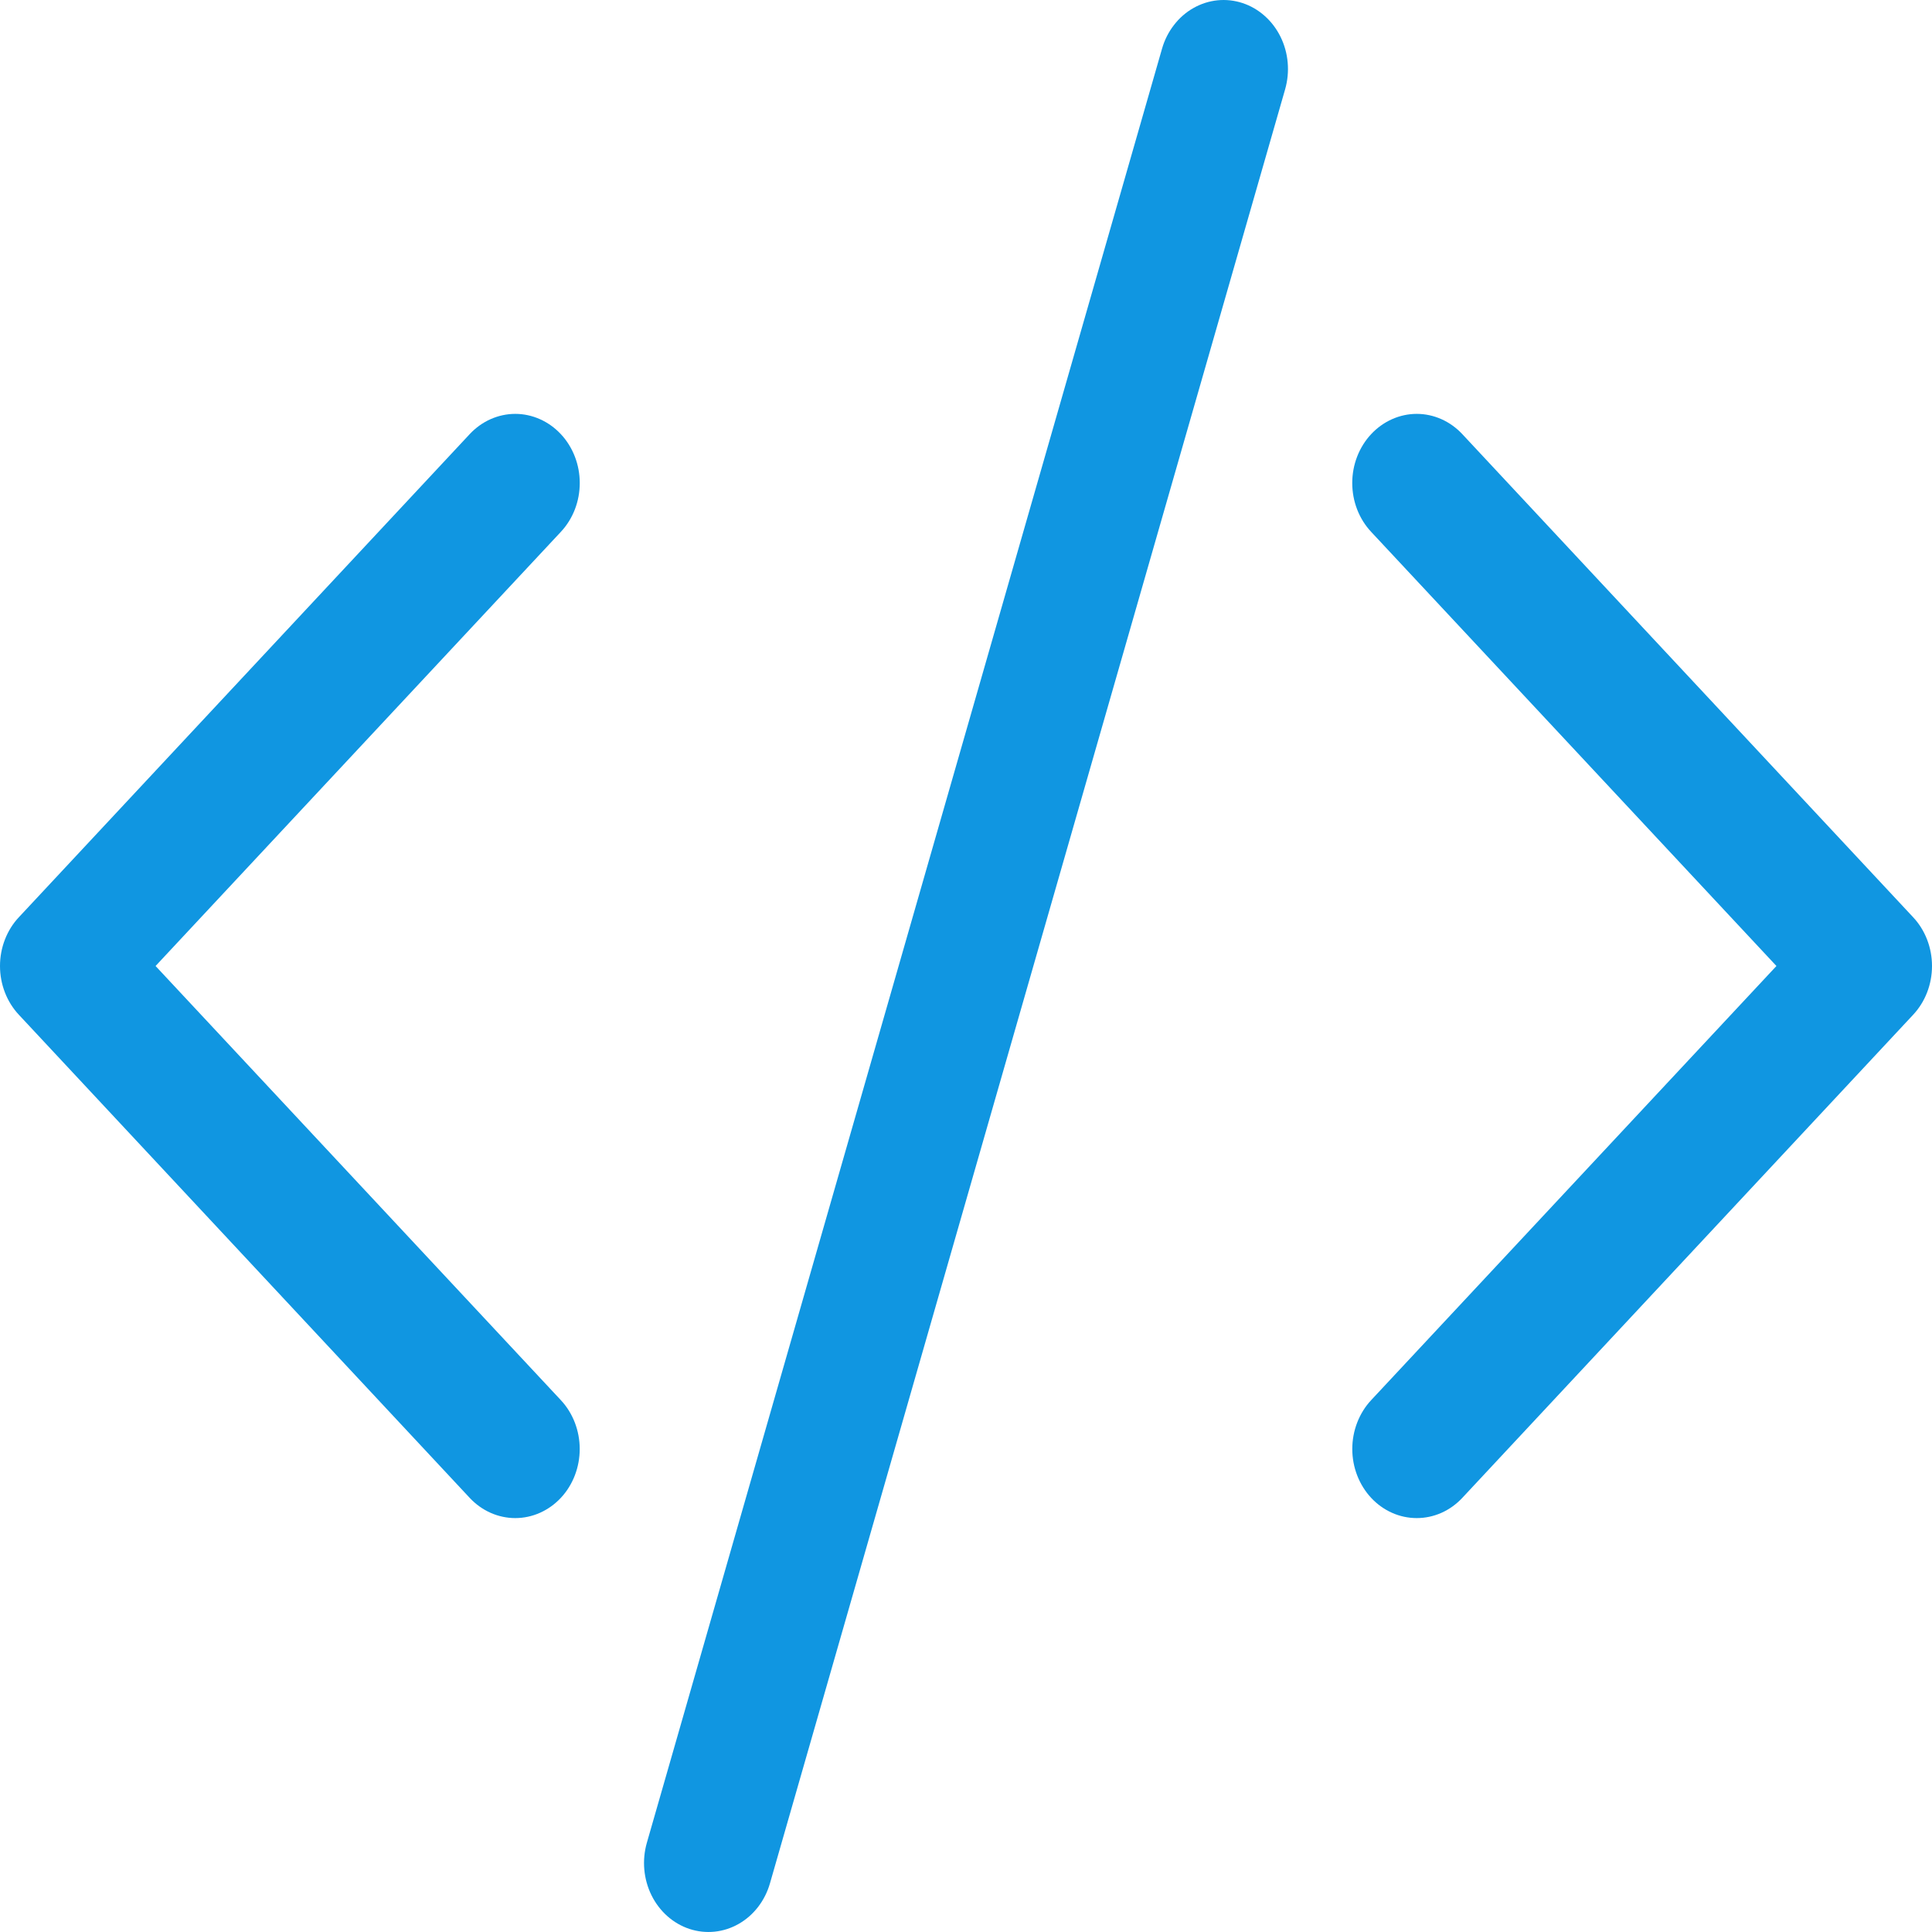 <svg width="50" height="50" viewBox="0 0 50 50" fill="none" xmlns="http://www.w3.org/2000/svg">
<path d="M33.259 2.311C33.323 2.087 33.346 1.851 33.325 1.618C33.305 1.384 33.241 1.157 33.139 0.95C33.036 0.743 32.897 0.559 32.728 0.41C32.56 0.26 32.365 0.148 32.156 0.079C31.947 0.01 31.727 -0.014 31.509 0.008C31.291 0.03 31.079 0.098 30.886 0.208C30.692 0.317 30.521 0.467 30.382 0.648C30.242 0.828 30.137 1.037 30.073 1.261L16.741 47.689C16.611 48.142 16.654 48.631 16.861 49.05C17.068 49.468 17.422 49.782 17.844 49.921C18.267 50.06 18.724 50.014 19.114 49.792C19.505 49.571 19.797 49.192 19.927 48.739L33.259 2.311ZM14.515 11.236C14.67 11.402 14.793 11.599 14.877 11.816C14.961 12.033 15.004 12.265 15.004 12.5C15.004 12.735 14.961 12.968 14.877 13.185C14.793 13.402 14.67 13.598 14.515 13.764L4.026 25L14.515 36.236C14.828 36.571 15.003 37.026 15.003 37.5C15.003 37.974 14.828 38.429 14.515 38.764C14.202 39.099 13.777 39.288 13.335 39.288C12.892 39.288 12.468 39.099 12.155 38.764L0.49 26.264C0.334 26.098 0.211 25.901 0.127 25.684C0.043 25.467 0 25.235 0 25C0 24.765 0.043 24.533 0.127 24.316C0.211 24.099 0.334 23.901 0.49 23.736L12.155 11.236C12.31 11.07 12.494 10.938 12.696 10.848C12.899 10.758 13.116 10.711 13.335 10.711C13.554 10.711 13.771 10.758 13.973 10.848C14.176 10.938 14.36 11.07 14.515 11.236ZM35.485 11.236C35.33 11.402 35.207 11.599 35.123 11.816C35.039 12.033 34.996 12.265 34.996 12.5C34.996 12.735 35.039 12.968 35.123 13.185C35.207 13.402 35.33 13.598 35.485 13.764L45.974 25L35.485 36.236C35.331 36.401 35.208 36.599 35.124 36.816C35.04 37.033 34.997 37.265 34.997 37.5C34.997 37.735 35.04 37.967 35.124 38.184C35.208 38.401 35.331 38.598 35.485 38.764C35.64 38.93 35.824 39.062 36.027 39.152C36.229 39.242 36.446 39.288 36.665 39.288C36.884 39.288 37.101 39.242 37.304 39.152C37.506 39.062 37.69 38.93 37.845 38.764L49.51 26.264C49.666 26.098 49.789 25.901 49.873 25.684C49.957 25.467 50 25.235 50 25C50 24.765 49.957 24.533 49.873 24.316C49.789 24.099 49.666 23.901 49.51 23.736L37.845 11.236C37.69 11.07 37.506 10.938 37.304 10.848C37.102 10.758 36.885 10.711 36.665 10.711C36.446 10.711 36.229 10.758 36.027 10.848C35.824 10.938 35.64 11.07 35.485 11.236V11.236Z" fill="#1096E1"/>
</svg>
